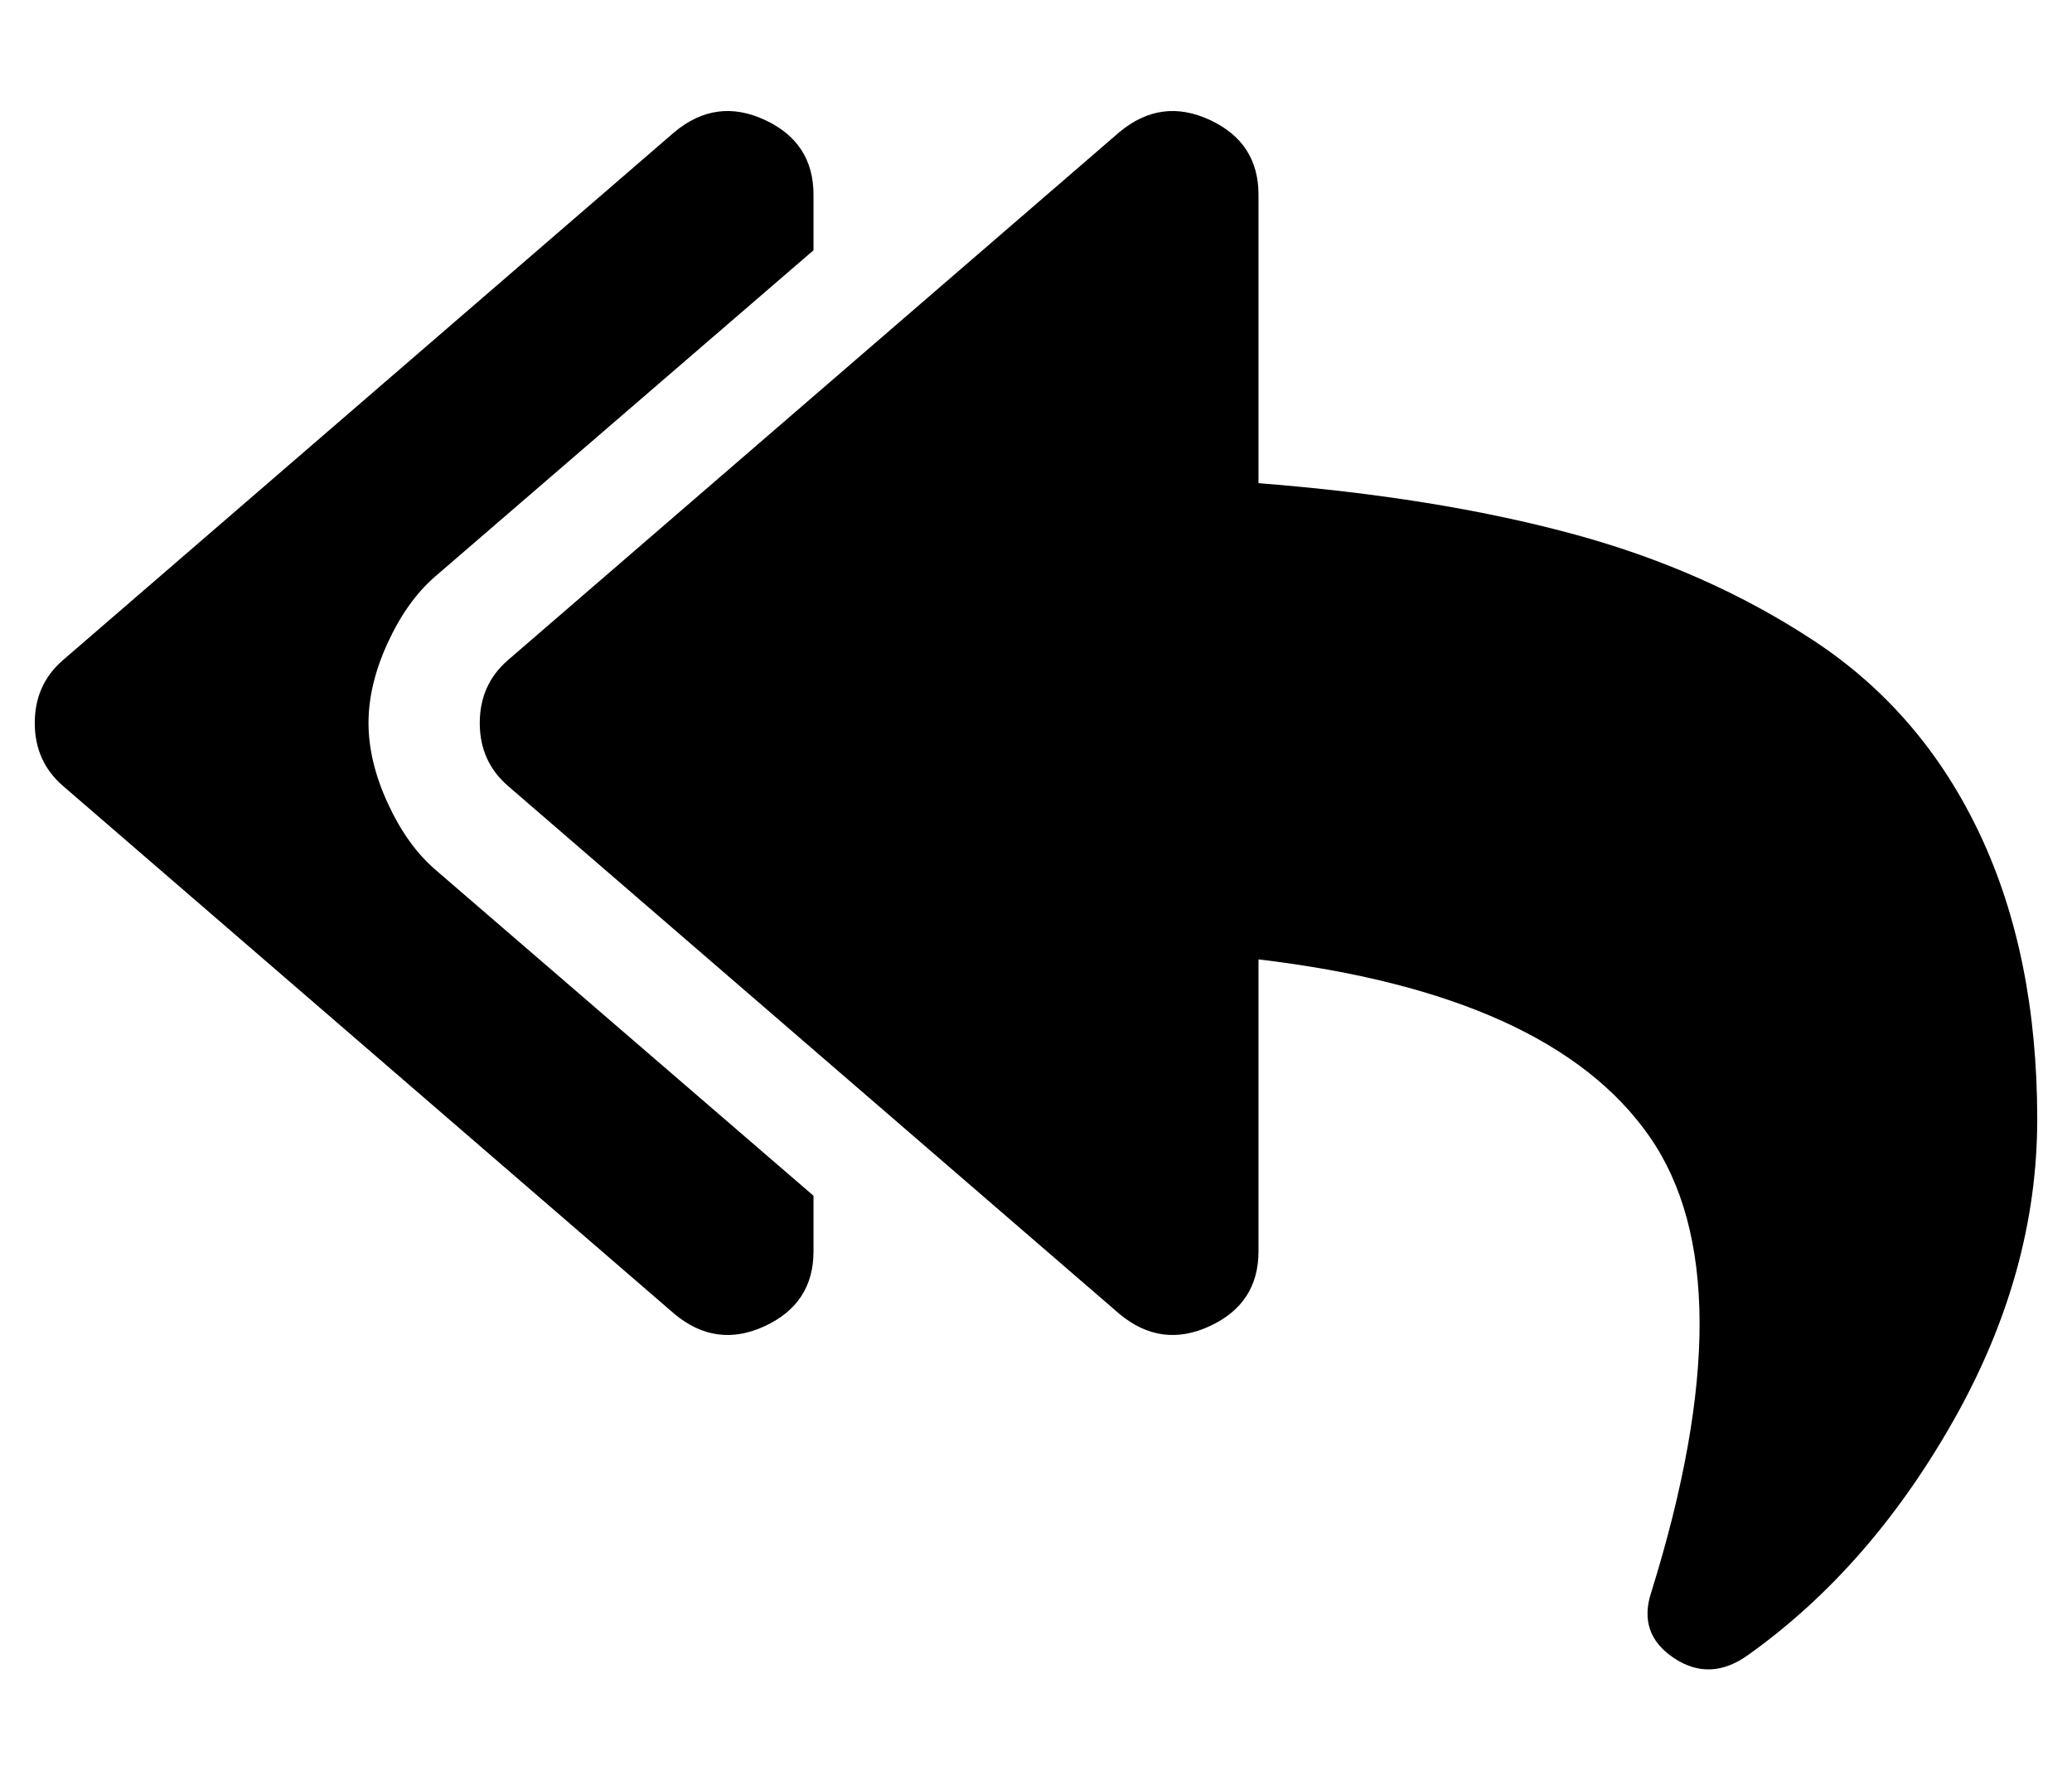 <?xml version="1.0" standalone="no"?>
<!DOCTYPE svg PUBLIC "-//W3C//DTD SVG 1.1//EN" "http://www.w3.org/Graphics/SVG/1.1/DTD/svg11.dtd" >
<svg xmlns="http://www.w3.org/2000/svg" xmlns:xlink="http://www.w3.org/1999/xlink" version="1.1" viewBox="-10 0 596 512">
   <path fill="currentColor"
d="M136 190l176 -152q12 -10 26 -3.5t14 21.5v83q51 4 90 14.5t70 31t47.5 55.5t16.5 82q0 44 -24 86.5t-59 67.5q-11 8 -21.5 1t-6.5 -19q28 -90 -0.5 -131t-112.5 -51v84q0 15 -14 21.5t-26 -3.5l-176 -152q-8 -7 -8 -18t8 -18zM8 226q-8 -7 -8 -18t8 -18l176 -152
q12 -10 26 -3.5t14 21.5v16l-109 94q-8 7 -13.5 19t-5.5 23v0q0 11 5.5 23t13.5 19l109 94v16q0 15 -14 21.5t-26 -3.5z" />
</svg>
